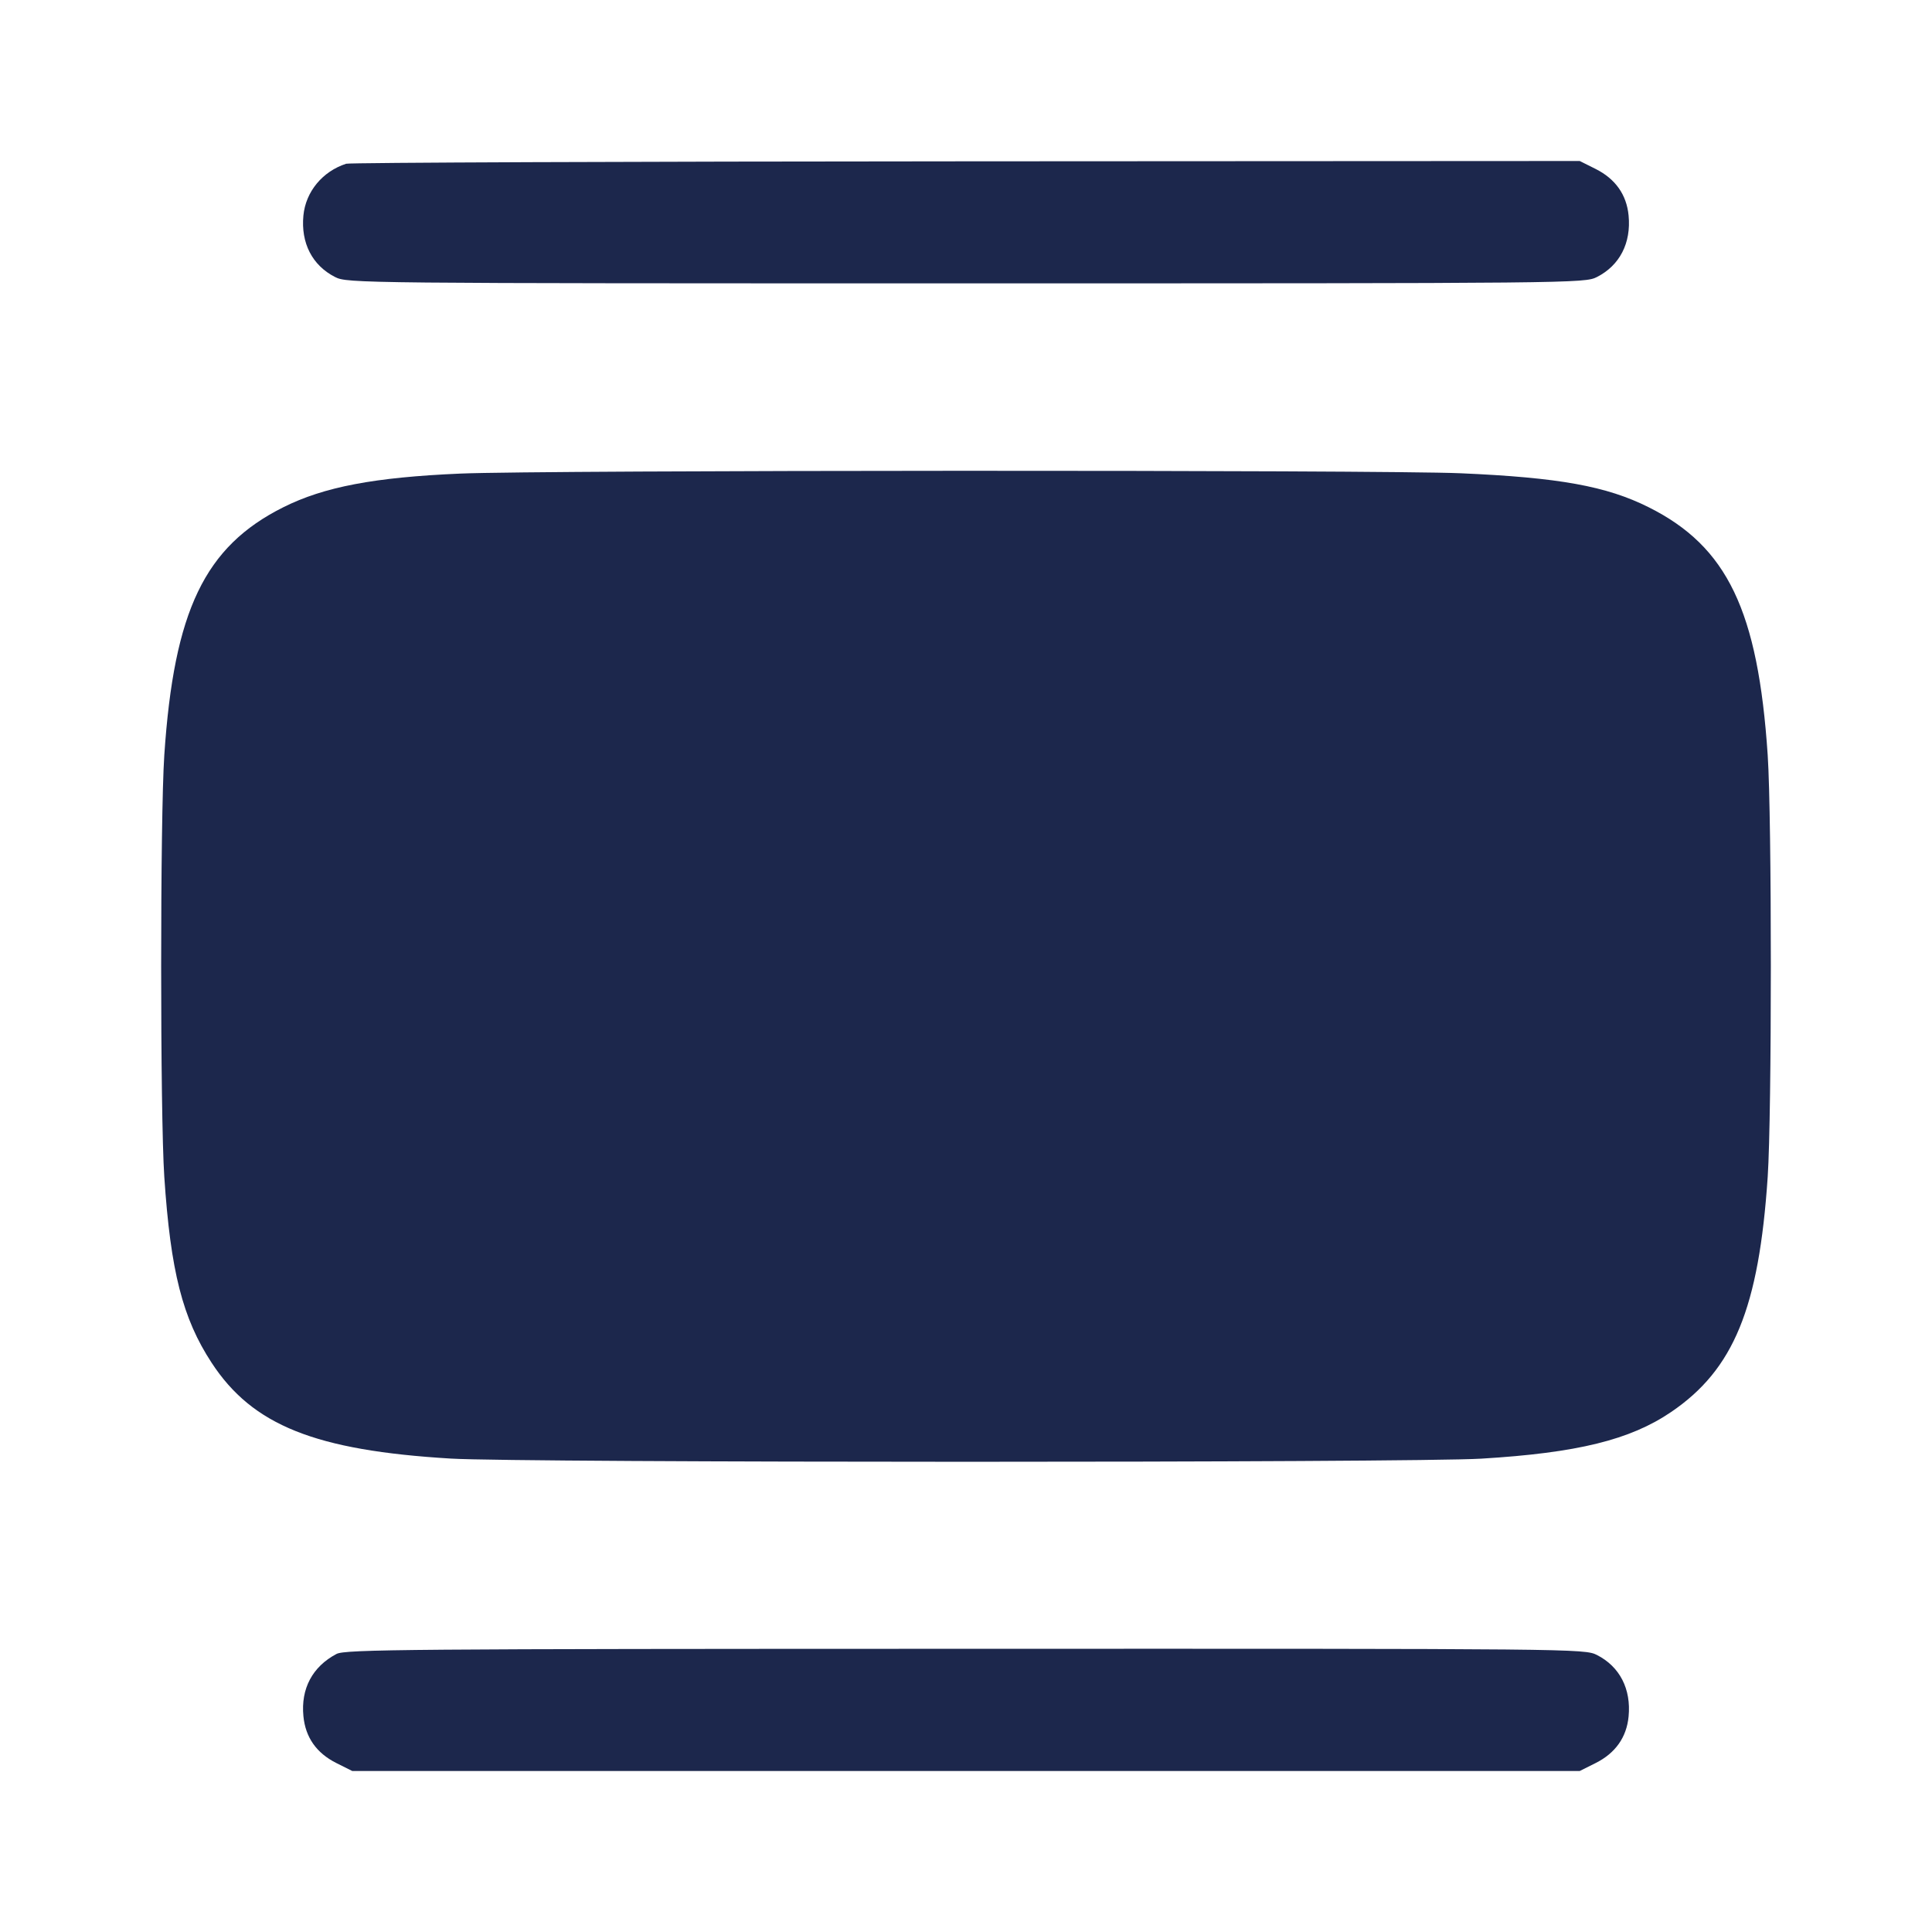 <svg width="24" height="24" viewBox="0 0 24 24" fill="none" xmlns="http://www.w3.org/2000/svg"><path d="M4.300 2.034 C 4.005 2.130,3.798 2.381,3.769 2.677 C 3.736 3.019,3.879 3.297,4.162 3.441 C 4.314 3.519,4.432 3.520,12.000 3.520 C 19.568 3.520,19.686 3.519,19.838 3.441 C 20.121 3.297,20.264 3.019,20.231 2.677 C 20.206 2.418,20.067 2.222,19.822 2.099 L 19.624 2.000 12.002 2.004 C 7.810 2.006,4.344 2.020,4.300 2.034 M5.720 5.883 C 4.650 5.929,4.025 6.048,3.518 6.302 C 2.543 6.790,2.161 7.586,2.041 9.380 C 1.989 10.156,1.989 13.842,2.041 14.620 C 2.119 15.793,2.268 16.378,2.629 16.929 C 3.137 17.706,3.916 18.018,5.600 18.119 C 6.472 18.172,17.525 18.172,18.400 18.120 C 19.594 18.048,20.250 17.887,20.760 17.540 C 21.537 17.012,21.850 16.249,21.959 14.620 C 22.011 13.843,22.011 10.157,21.959 9.380 C 21.839 7.586,21.457 6.790,20.482 6.302 C 19.958 6.039,19.367 5.932,18.143 5.879 C 17.148 5.836,6.736 5.839,5.720 5.883 M4.180 20.546 C 3.881 20.704,3.736 20.977,3.769 21.318 C 3.794 21.582,3.931 21.777,4.178 21.901 L 4.376 22.000 12.000 22.000 L 19.624 22.000 19.822 21.901 C 20.067 21.778,20.206 21.582,20.231 21.323 C 20.264 20.981,20.121 20.703,19.838 20.559 C 19.685 20.481,19.570 20.480,11.992 20.482 C 5.058 20.483,4.288 20.489,4.180 20.546 " fill="#1C274C" stroke="none" fill-rule="evenodd"></path></svg>
